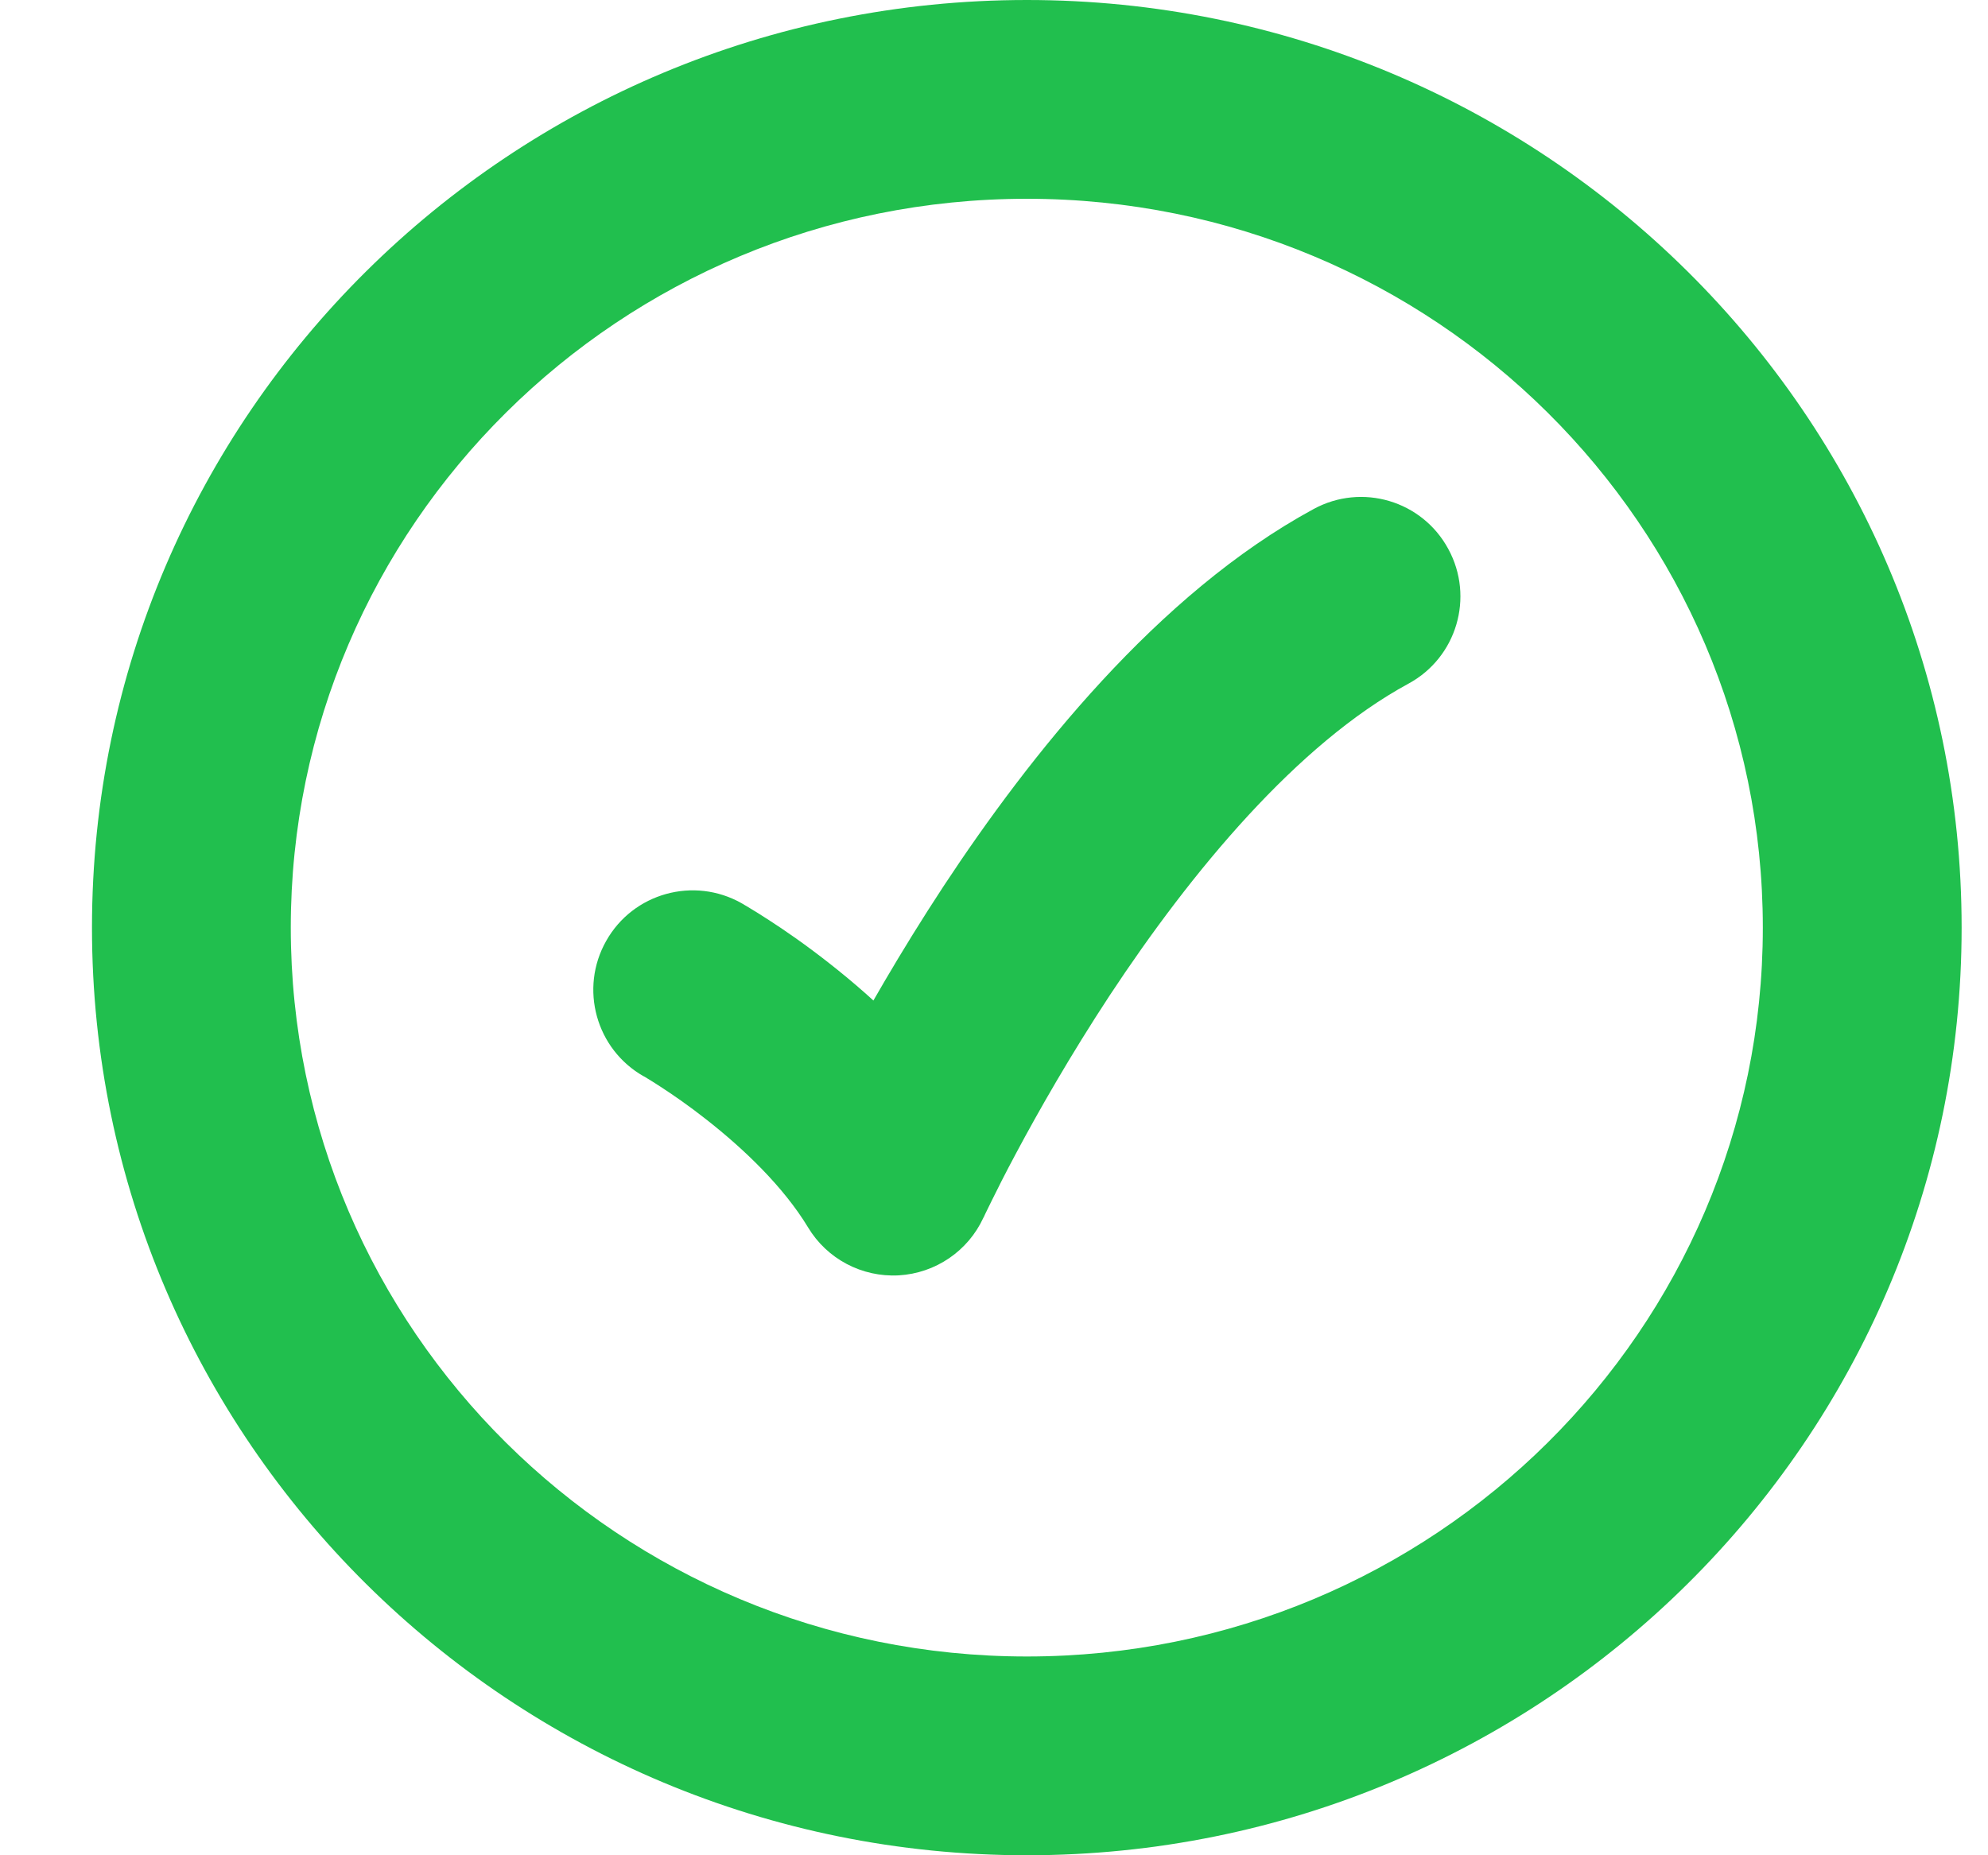 <svg width="15" height="14" viewBox="0 0 15 14" fill="none" xmlns="http://www.w3.org/2000/svg">
<path d="M5.596 6.816C5.235 6.612 4.777 6.739 4.574 7.1C4.37 7.46 4.497 7.918 4.857 8.122L5.596 6.816ZM6.739 8.875L6.097 9.262C6.24 9.5 6.503 9.639 6.781 9.624C7.058 9.608 7.304 9.441 7.42 9.189L6.739 8.875ZM10.627 5.159C10.991 4.962 11.126 4.507 10.928 4.143C10.731 3.778 10.276 3.643 9.912 3.841L10.627 5.159ZM14.801 7C14.801 3.128 11.637 0 7.748 0V1.5C10.821 1.5 13.301 3.968 13.301 7H14.801ZM7.748 0C3.858 0 0.694 3.128 0.694 7H2.194C2.194 3.968 4.675 1.5 7.748 1.5V0ZM0.694 7C0.694 10.872 3.858 14 7.748 14V12.5C4.675 12.5 2.194 10.032 2.194 7H0.694ZM7.748 14C11.637 14 14.801 10.872 14.801 7H13.301C13.301 10.032 10.821 12.5 7.748 12.5V14ZM5.226 7.469C4.857 8.122 4.857 8.122 4.857 8.121C4.857 8.121 4.857 8.121 4.857 8.121C4.857 8.121 4.856 8.121 4.856 8.121C4.856 8.121 4.856 8.121 4.856 8.121C4.856 8.121 4.856 8.121 4.856 8.121C4.856 8.121 4.858 8.122 4.86 8.123C4.864 8.126 4.872 8.13 4.883 8.137C4.905 8.15 4.94 8.172 4.983 8.2C5.071 8.257 5.194 8.341 5.331 8.449C5.614 8.671 5.912 8.956 6.097 9.262L7.381 8.488C7.062 7.958 6.603 7.54 6.256 7.268C6.078 7.128 5.918 7.018 5.8 6.942C5.742 6.904 5.693 6.874 5.658 6.853C5.641 6.842 5.626 6.834 5.616 6.828C5.611 6.824 5.606 6.822 5.603 6.82C5.601 6.819 5.6 6.818 5.598 6.818C5.598 6.817 5.597 6.817 5.597 6.817C5.597 6.816 5.596 6.816 5.596 6.816C5.596 6.816 5.596 6.816 5.596 6.816C5.596 6.816 5.596 6.816 5.226 7.469ZM6.739 8.875C7.42 9.189 7.42 9.189 7.42 9.189C7.42 9.189 7.42 9.189 7.42 9.189C7.42 9.189 7.42 9.189 7.42 9.189C7.42 9.189 7.42 9.189 7.42 9.189C7.421 9.188 7.422 9.186 7.423 9.184C7.425 9.179 7.429 9.171 7.434 9.16C7.444 9.139 7.46 9.106 7.481 9.064C7.523 8.978 7.586 8.853 7.669 8.698C7.834 8.389 8.075 7.965 8.374 7.51C8.992 6.573 9.79 5.613 10.627 5.159L9.912 3.841C8.732 4.481 7.765 5.708 7.121 6.685C6.791 7.187 6.527 7.652 6.345 7.992C6.255 8.162 6.184 8.302 6.136 8.4C6.111 8.449 6.093 8.488 6.08 8.515C6.073 8.529 6.068 8.54 6.064 8.547C6.063 8.551 6.061 8.554 6.06 8.557C6.06 8.558 6.059 8.559 6.059 8.559C6.059 8.56 6.059 8.56 6.058 8.56C6.058 8.56 6.058 8.561 6.058 8.561C6.058 8.561 6.058 8.561 6.739 8.875Z" fill="#21BF4E"/>
</svg>
